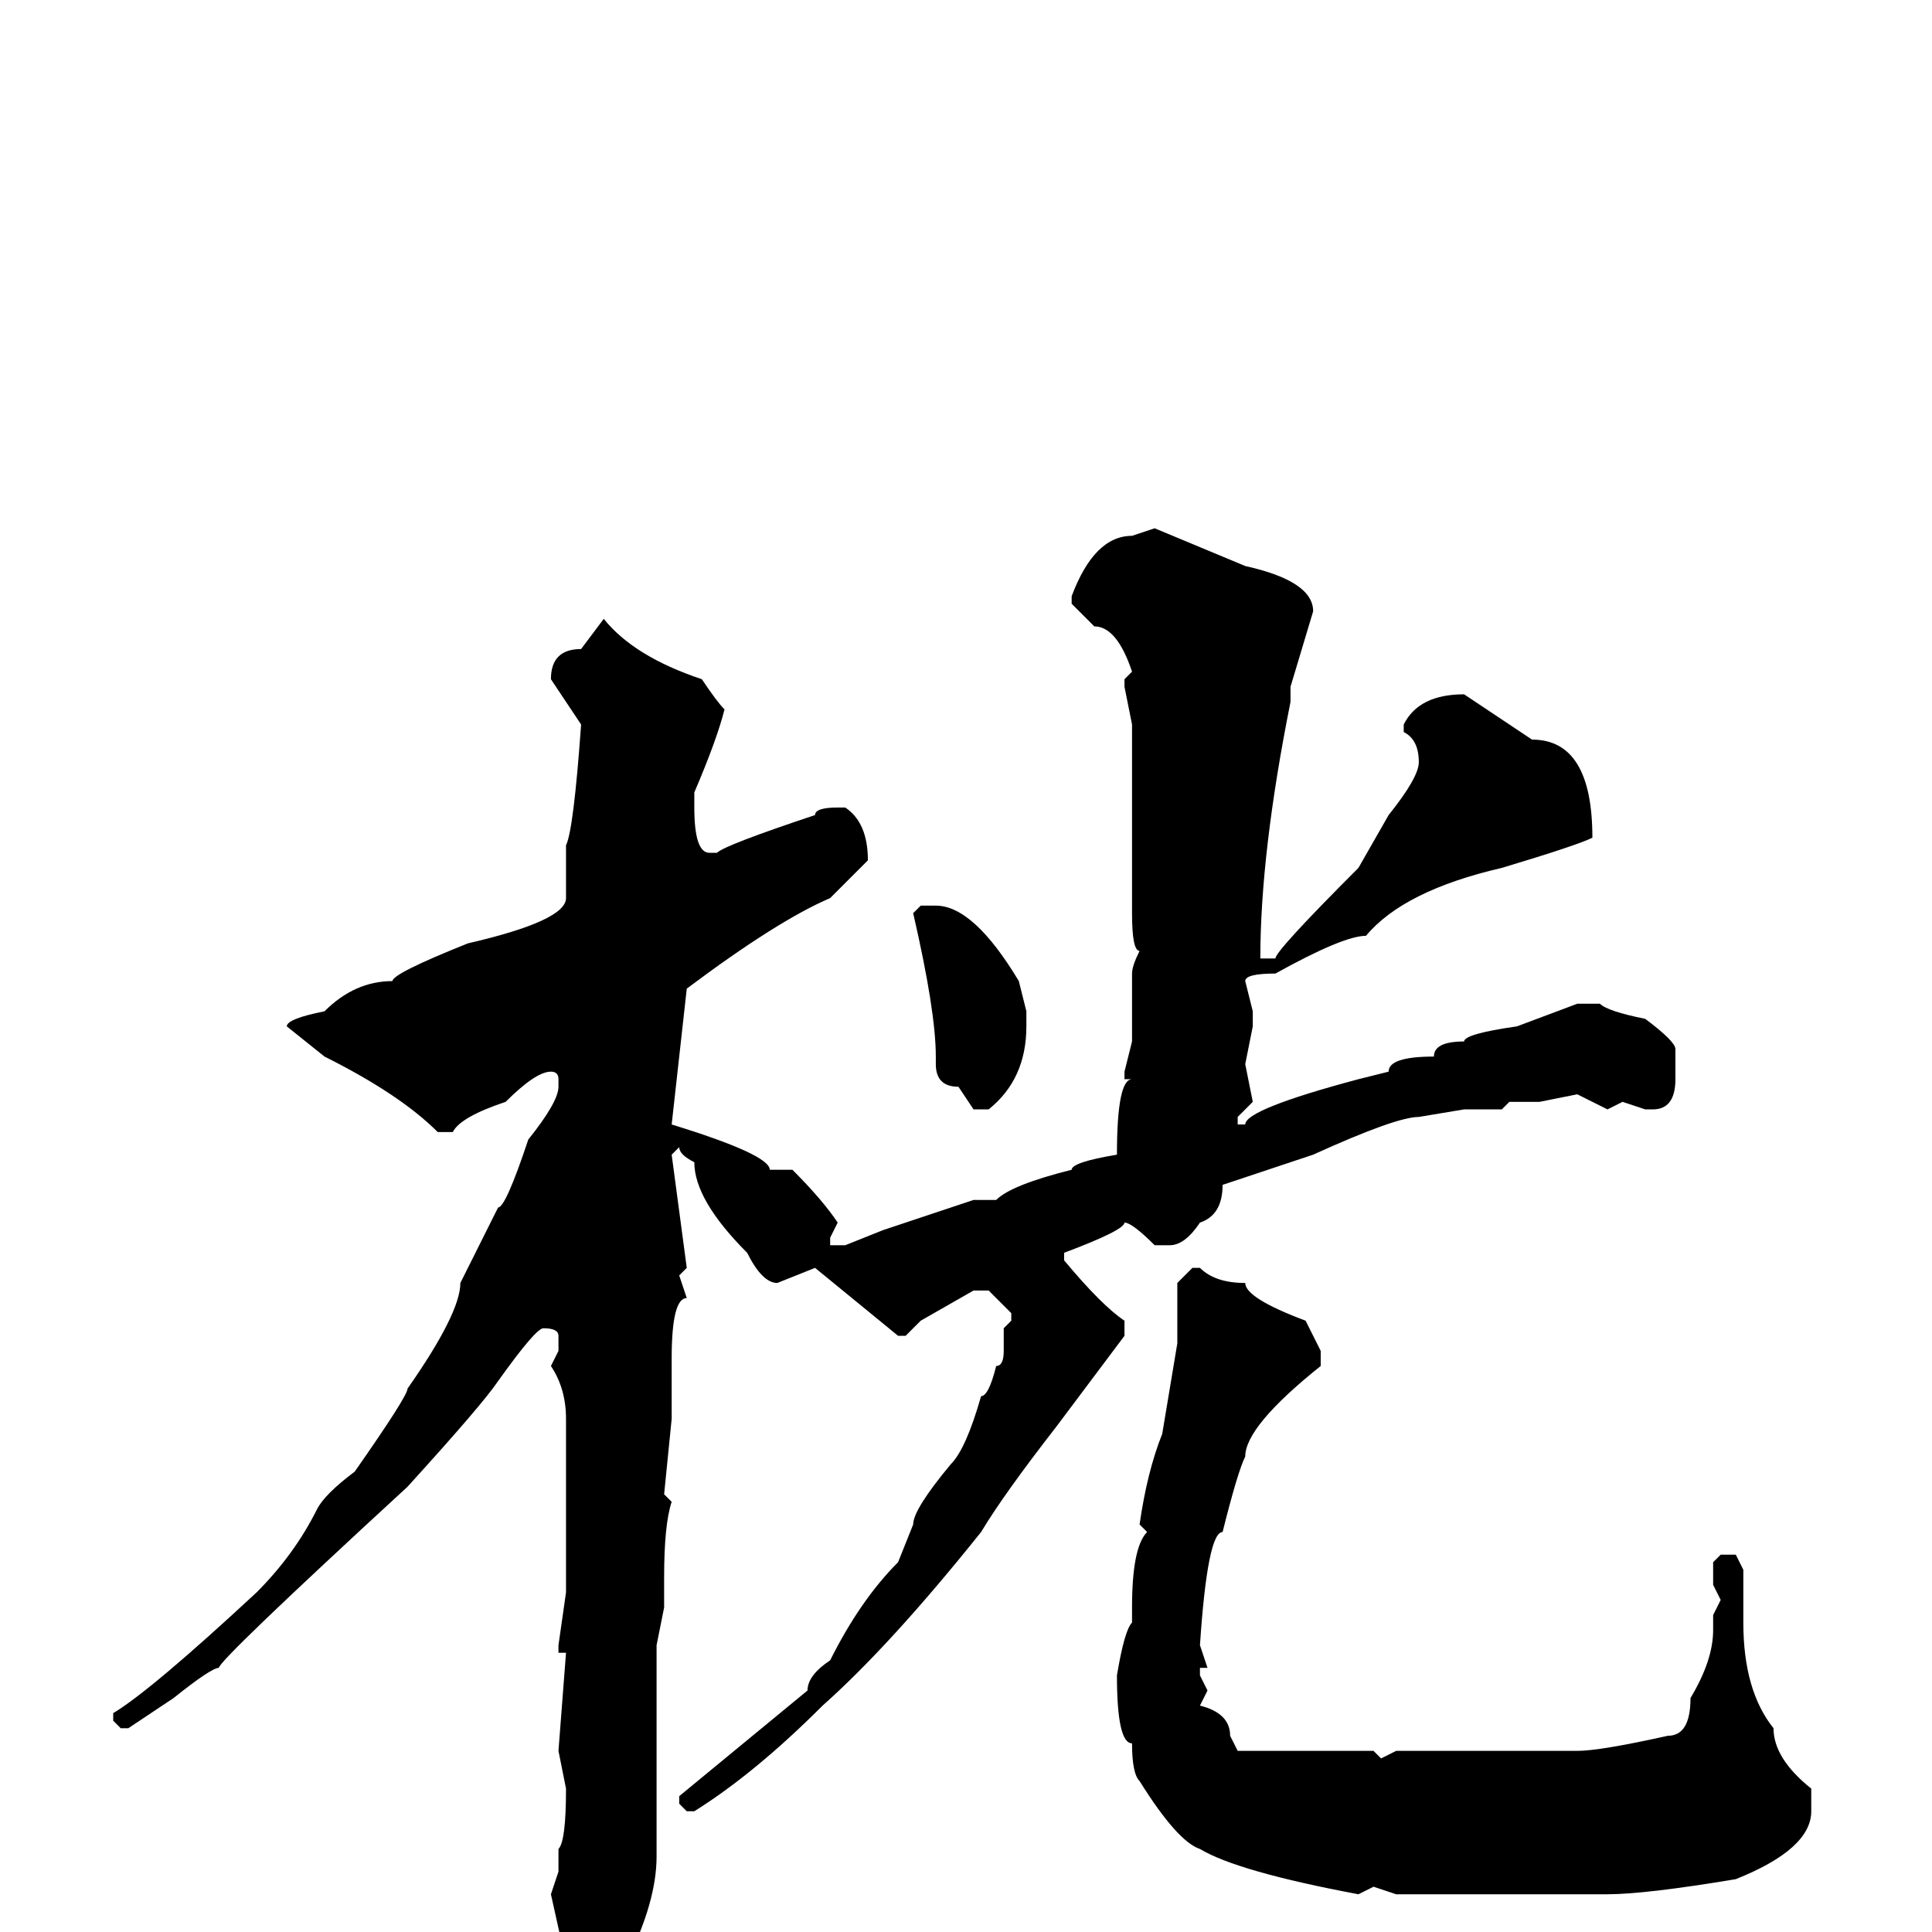 <svg xmlns="http://www.w3.org/2000/svg" viewBox="0 -256 256 256">
	<path fill="#000000" d="M153 -186L165 -181Q174 -179 174 -175L171 -165V-163Q167 -143 167 -129H168H169Q169 -130 180 -141L184 -148Q188 -153 188 -155Q188 -158 186 -159V-160Q188 -164 194 -164L203 -158Q211 -158 211 -145Q209 -144 199 -141Q186 -138 181 -132Q178 -132 169 -127Q165 -127 165 -126L166 -122V-120L165 -115L166 -110L164 -108V-107H165Q165 -109 180 -113L184 -114Q184 -116 190 -116Q190 -118 194 -118Q194 -119 201 -120L209 -123H212Q213 -122 218 -121Q222 -118 222 -117V-115V-114V-113Q222 -109 219 -109H218L215 -110L213 -109L209 -111L204 -110H200L199 -109H194L188 -108Q185 -108 174 -103L168 -101L162 -99Q162 -95 159 -94Q157 -91 155 -91H153Q150 -94 149 -94Q149 -93 141 -90V-89Q146 -83 149 -81V-79L140 -67Q133 -58 130 -53Q118 -38 109 -30Q100 -21 92 -16H91L90 -17V-18L107 -32Q107 -34 110 -36Q114 -44 119 -49L121 -54Q121 -56 126 -62Q128 -64 130 -71Q131 -71 132 -75Q133 -75 133 -77V-80L134 -81V-82L131 -85H129L122 -81L120 -79H119L108 -88L103 -86Q101 -86 99 -90Q92 -97 92 -102Q90 -103 90 -104L89 -103L91 -88L90 -87L91 -84Q89 -84 89 -76V-68L88 -58L89 -57Q88 -54 88 -47V-43L87 -38V-33V-32V-28V-24V-10Q87 -4 83 4Q83 7 78 10L75 6V4L73 -5L74 -8V-11Q75 -12 75 -19L74 -24L75 -37H74V-38L75 -45V-47V-54V-57V-59V-60V-68Q75 -72 73 -75L74 -77V-79Q74 -80 72 -80Q71 -80 66 -73Q64 -70 54 -59Q29 -36 29 -35Q28 -35 23 -31L17 -27H16L15 -28V-29Q20 -32 34 -45Q39 -50 42 -56Q43 -58 47 -61Q54 -71 54 -72Q61 -82 61 -86L66 -96Q67 -96 70 -105Q74 -110 74 -112V-113Q74 -114 73 -114Q71 -114 67 -110Q61 -108 60 -106H58Q53 -111 43 -116L38 -120Q38 -121 43 -122Q47 -126 52 -126Q52 -127 62 -131Q75 -134 75 -137V-144Q76 -146 77 -160L73 -166Q73 -170 77 -170L80 -174Q84 -169 93 -166Q95 -163 96 -162Q95 -158 92 -151V-149Q92 -143 94 -143H95Q96 -144 108 -148Q108 -149 111 -149H112Q115 -147 115 -142Q111 -138 110 -137Q103 -134 91 -125L89 -107Q102 -103 102 -101H105Q109 -97 111 -94L110 -92V-91H112L117 -93L129 -97H132Q134 -99 142 -101Q142 -102 148 -103Q148 -113 150 -113H149V-114L150 -118V-127Q150 -128 151 -130Q150 -130 150 -135V-137V-144V-149V-152V-154V-156V-158V-160L149 -165V-166L150 -167Q148 -173 145 -173L142 -176V-177Q145 -185 150 -185ZM122 -136H124Q129 -136 135 -126L136 -122V-120Q136 -113 131 -109H129L127 -112Q124 -112 124 -115V-116Q124 -122 121 -135ZM158 -88H159Q161 -86 165 -86Q165 -84 173 -81L175 -77V-75Q165 -67 165 -63Q164 -61 162 -53Q160 -53 159 -38L160 -35H159V-34L160 -32L159 -30Q163 -29 163 -26L164 -24H167H177H182L183 -23L185 -24H209Q212 -24 221 -26Q224 -26 224 -31Q227 -36 227 -40V-42L228 -44L227 -46V-49L228 -50H230L231 -48V-45V-43V-41Q231 -32 235 -27Q235 -23 240 -19V-16Q240 -11 230 -7Q218 -5 213 -5H186H185L182 -6L180 -5Q164 -8 159 -11Q156 -12 151 -20Q150 -21 150 -25Q148 -25 148 -34Q149 -40 150 -41V-43Q150 -51 152 -53L151 -54Q152 -61 154 -66L156 -78V-86Z"/>
</svg>
